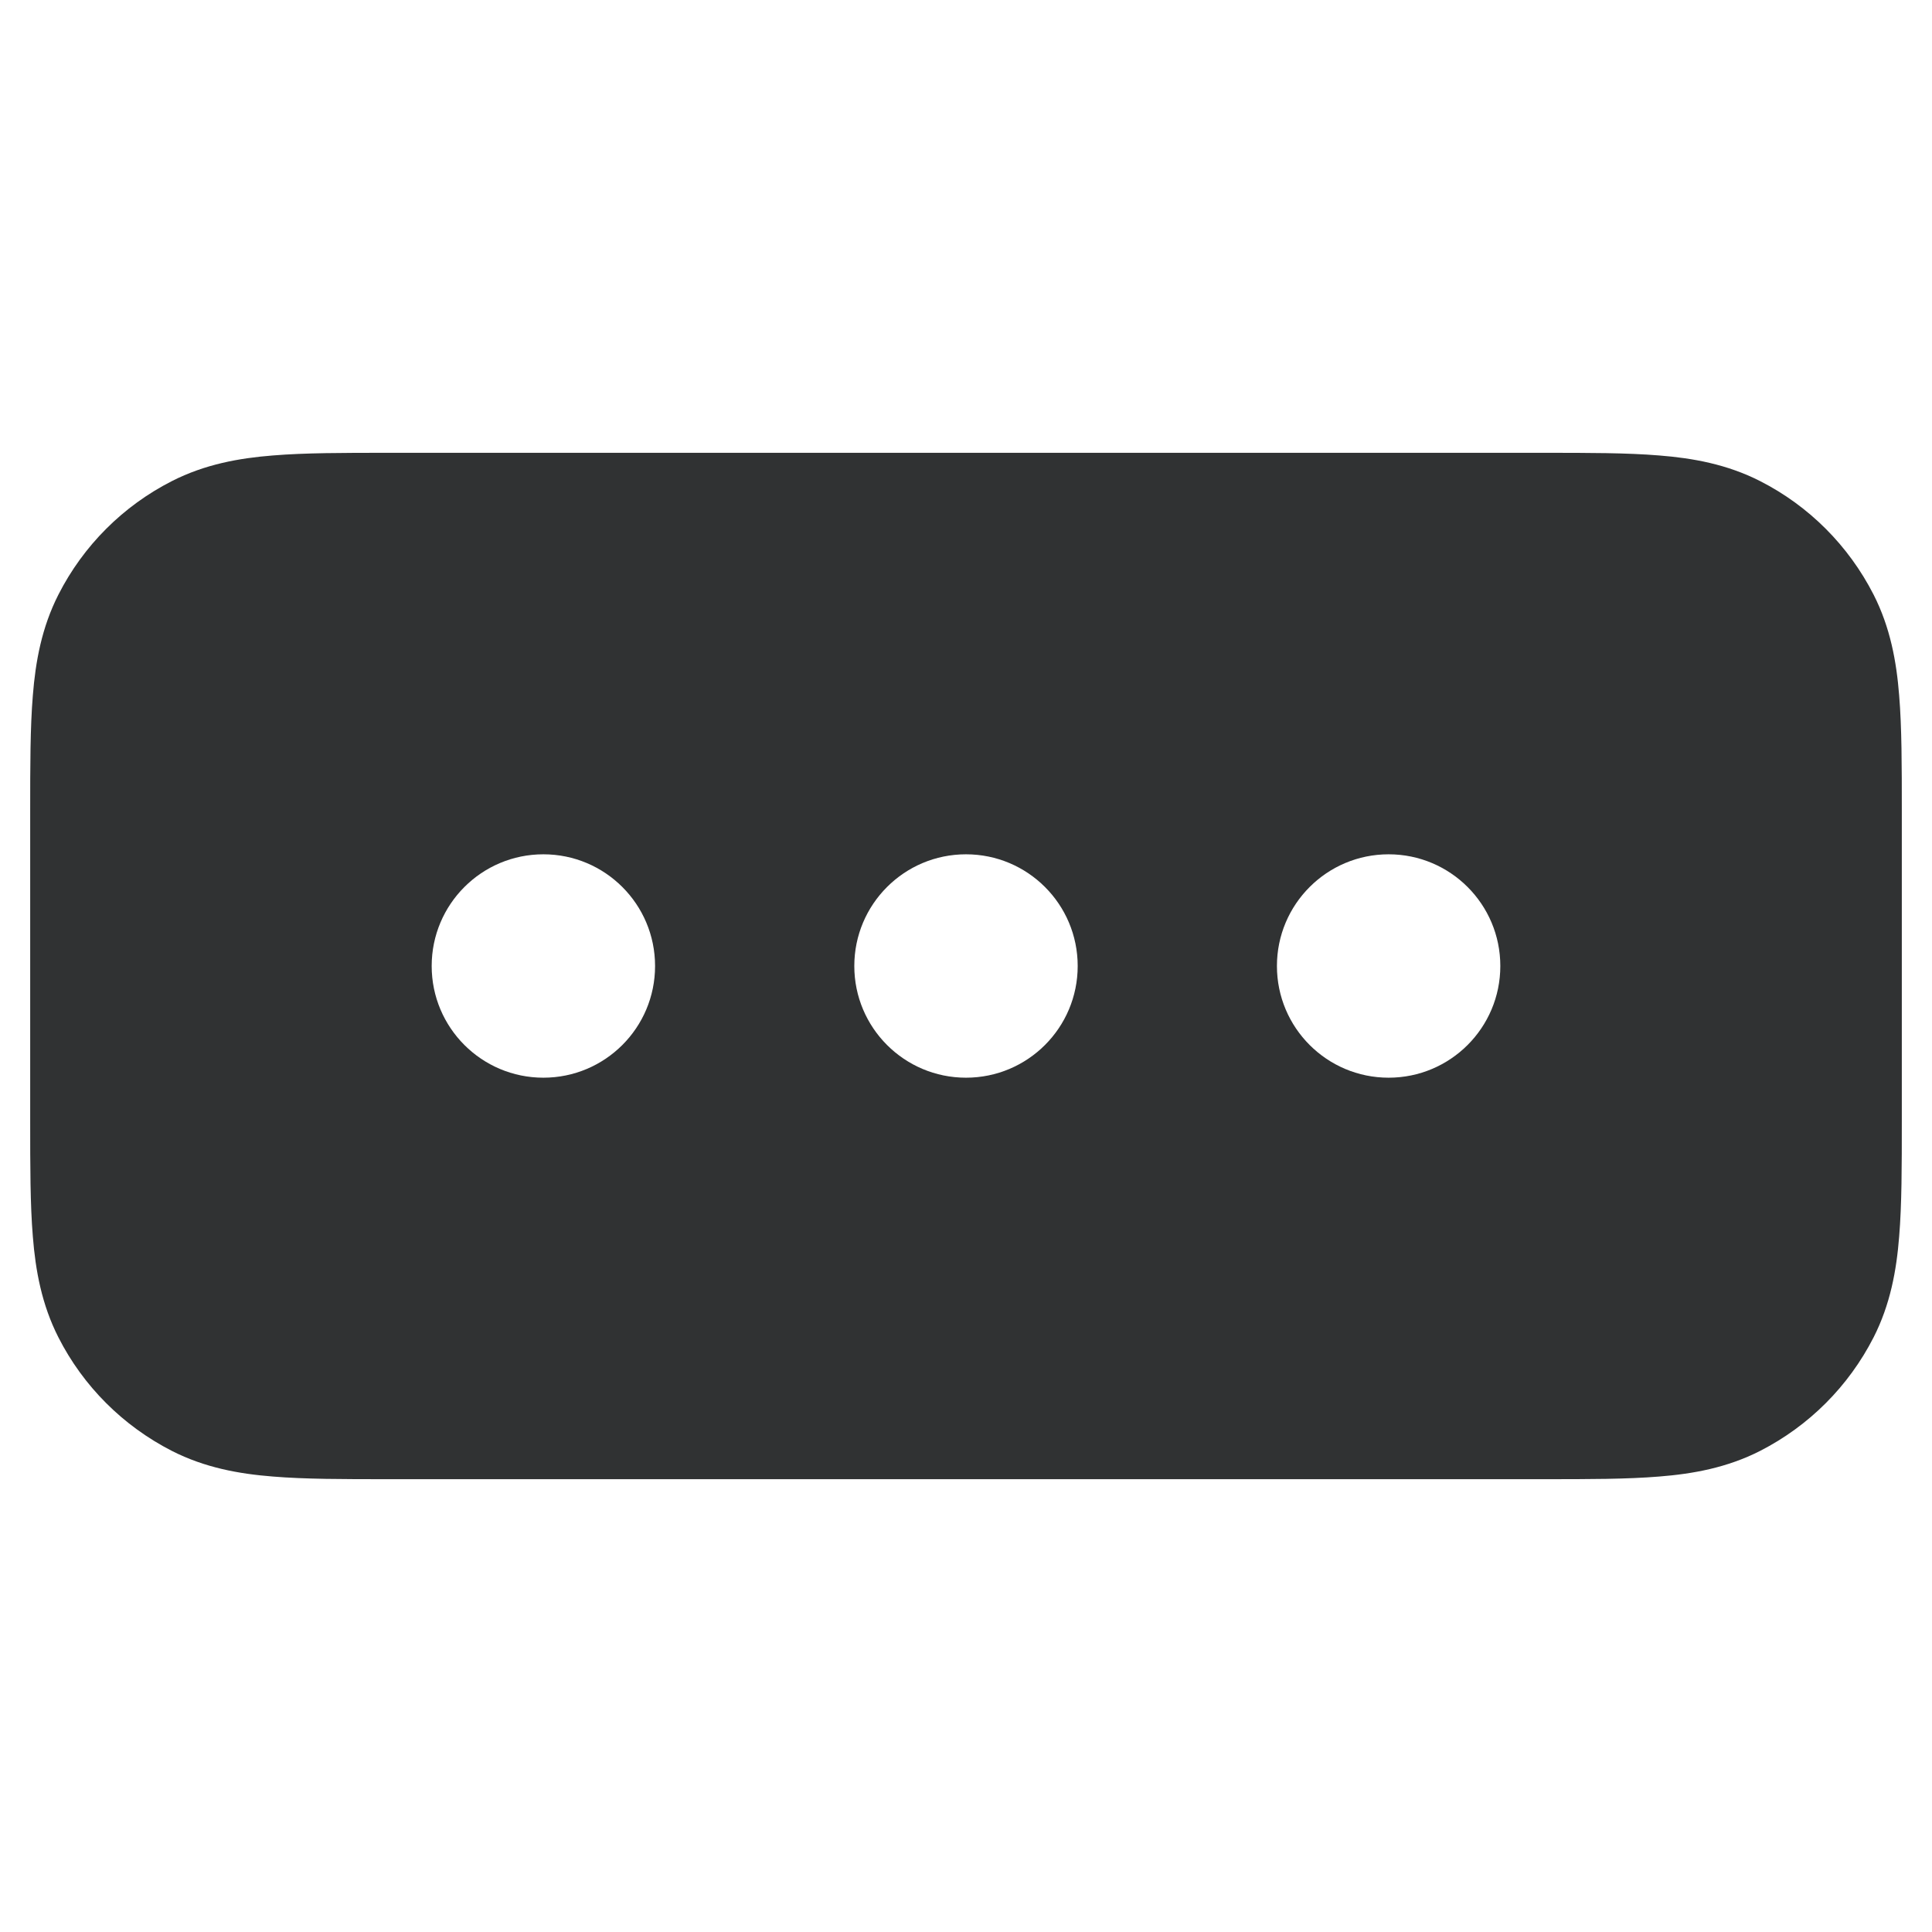 <svg width="16" height="16" viewBox="0 0 16 16" fill="none" xmlns="http://www.w3.org/2000/svg">
    <path fill-rule="evenodd" clip-rule="evenodd"
        d="M3.212 3.75H12.789C13.156 3.75 13.476 3.75 13.741 3.772C14.02 3.794 14.303 3.845 14.576 3.984C14.981 4.19 15.309 4.519 15.516 4.924C15.655 5.197 15.706 5.48 15.728 5.759C15.75 6.024 15.75 6.344 15.75 6.712V9.288C15.75 9.656 15.75 9.976 15.728 10.241C15.706 10.52 15.655 10.803 15.516 11.076C15.309 11.481 14.981 11.809 14.576 12.016C14.303 12.155 14.02 12.206 13.741 12.228C13.476 12.25 13.156 12.25 12.789 12.25H3.212C2.844 12.25 2.524 12.25 2.259 12.228C1.98 12.206 1.697 12.155 1.424 12.016C1.019 11.809 0.69 11.481 0.484 11.076C0.345 10.803 0.294 10.52 0.272 10.241C0.25 9.976 0.25 9.656 0.25 9.289V6.712C0.25 6.344 0.25 6.024 0.272 5.759C0.294 5.48 0.345 5.197 0.484 4.924C0.69 4.519 1.019 4.19 1.424 3.984C1.697 3.845 1.98 3.794 2.259 3.772C2.524 3.75 2.844 3.75 3.212 3.75ZM3.575 8C3.575 7.489 3.989 7.075 4.5 7.075C5.011 7.075 5.425 7.489 5.425 8C5.425 8.511 5.011 8.925 4.5 8.925C3.989 8.925 3.575 8.511 3.575 8ZM7.075 8C7.075 7.489 7.489 7.075 8 7.075C8.511 7.075 8.925 7.489 8.925 8C8.925 8.511 8.511 8.925 8 8.925C7.489 8.925 7.075 8.511 7.075 8ZM10.575 8C10.575 7.489 10.989 7.075 11.5 7.075C12.011 7.075 12.425 7.489 12.425 8C12.425 8.511 12.011 8.925 11.5 8.925C10.989 8.925 10.575 8.511 10.575 8Z"
        fill="#303233" />
</svg>
